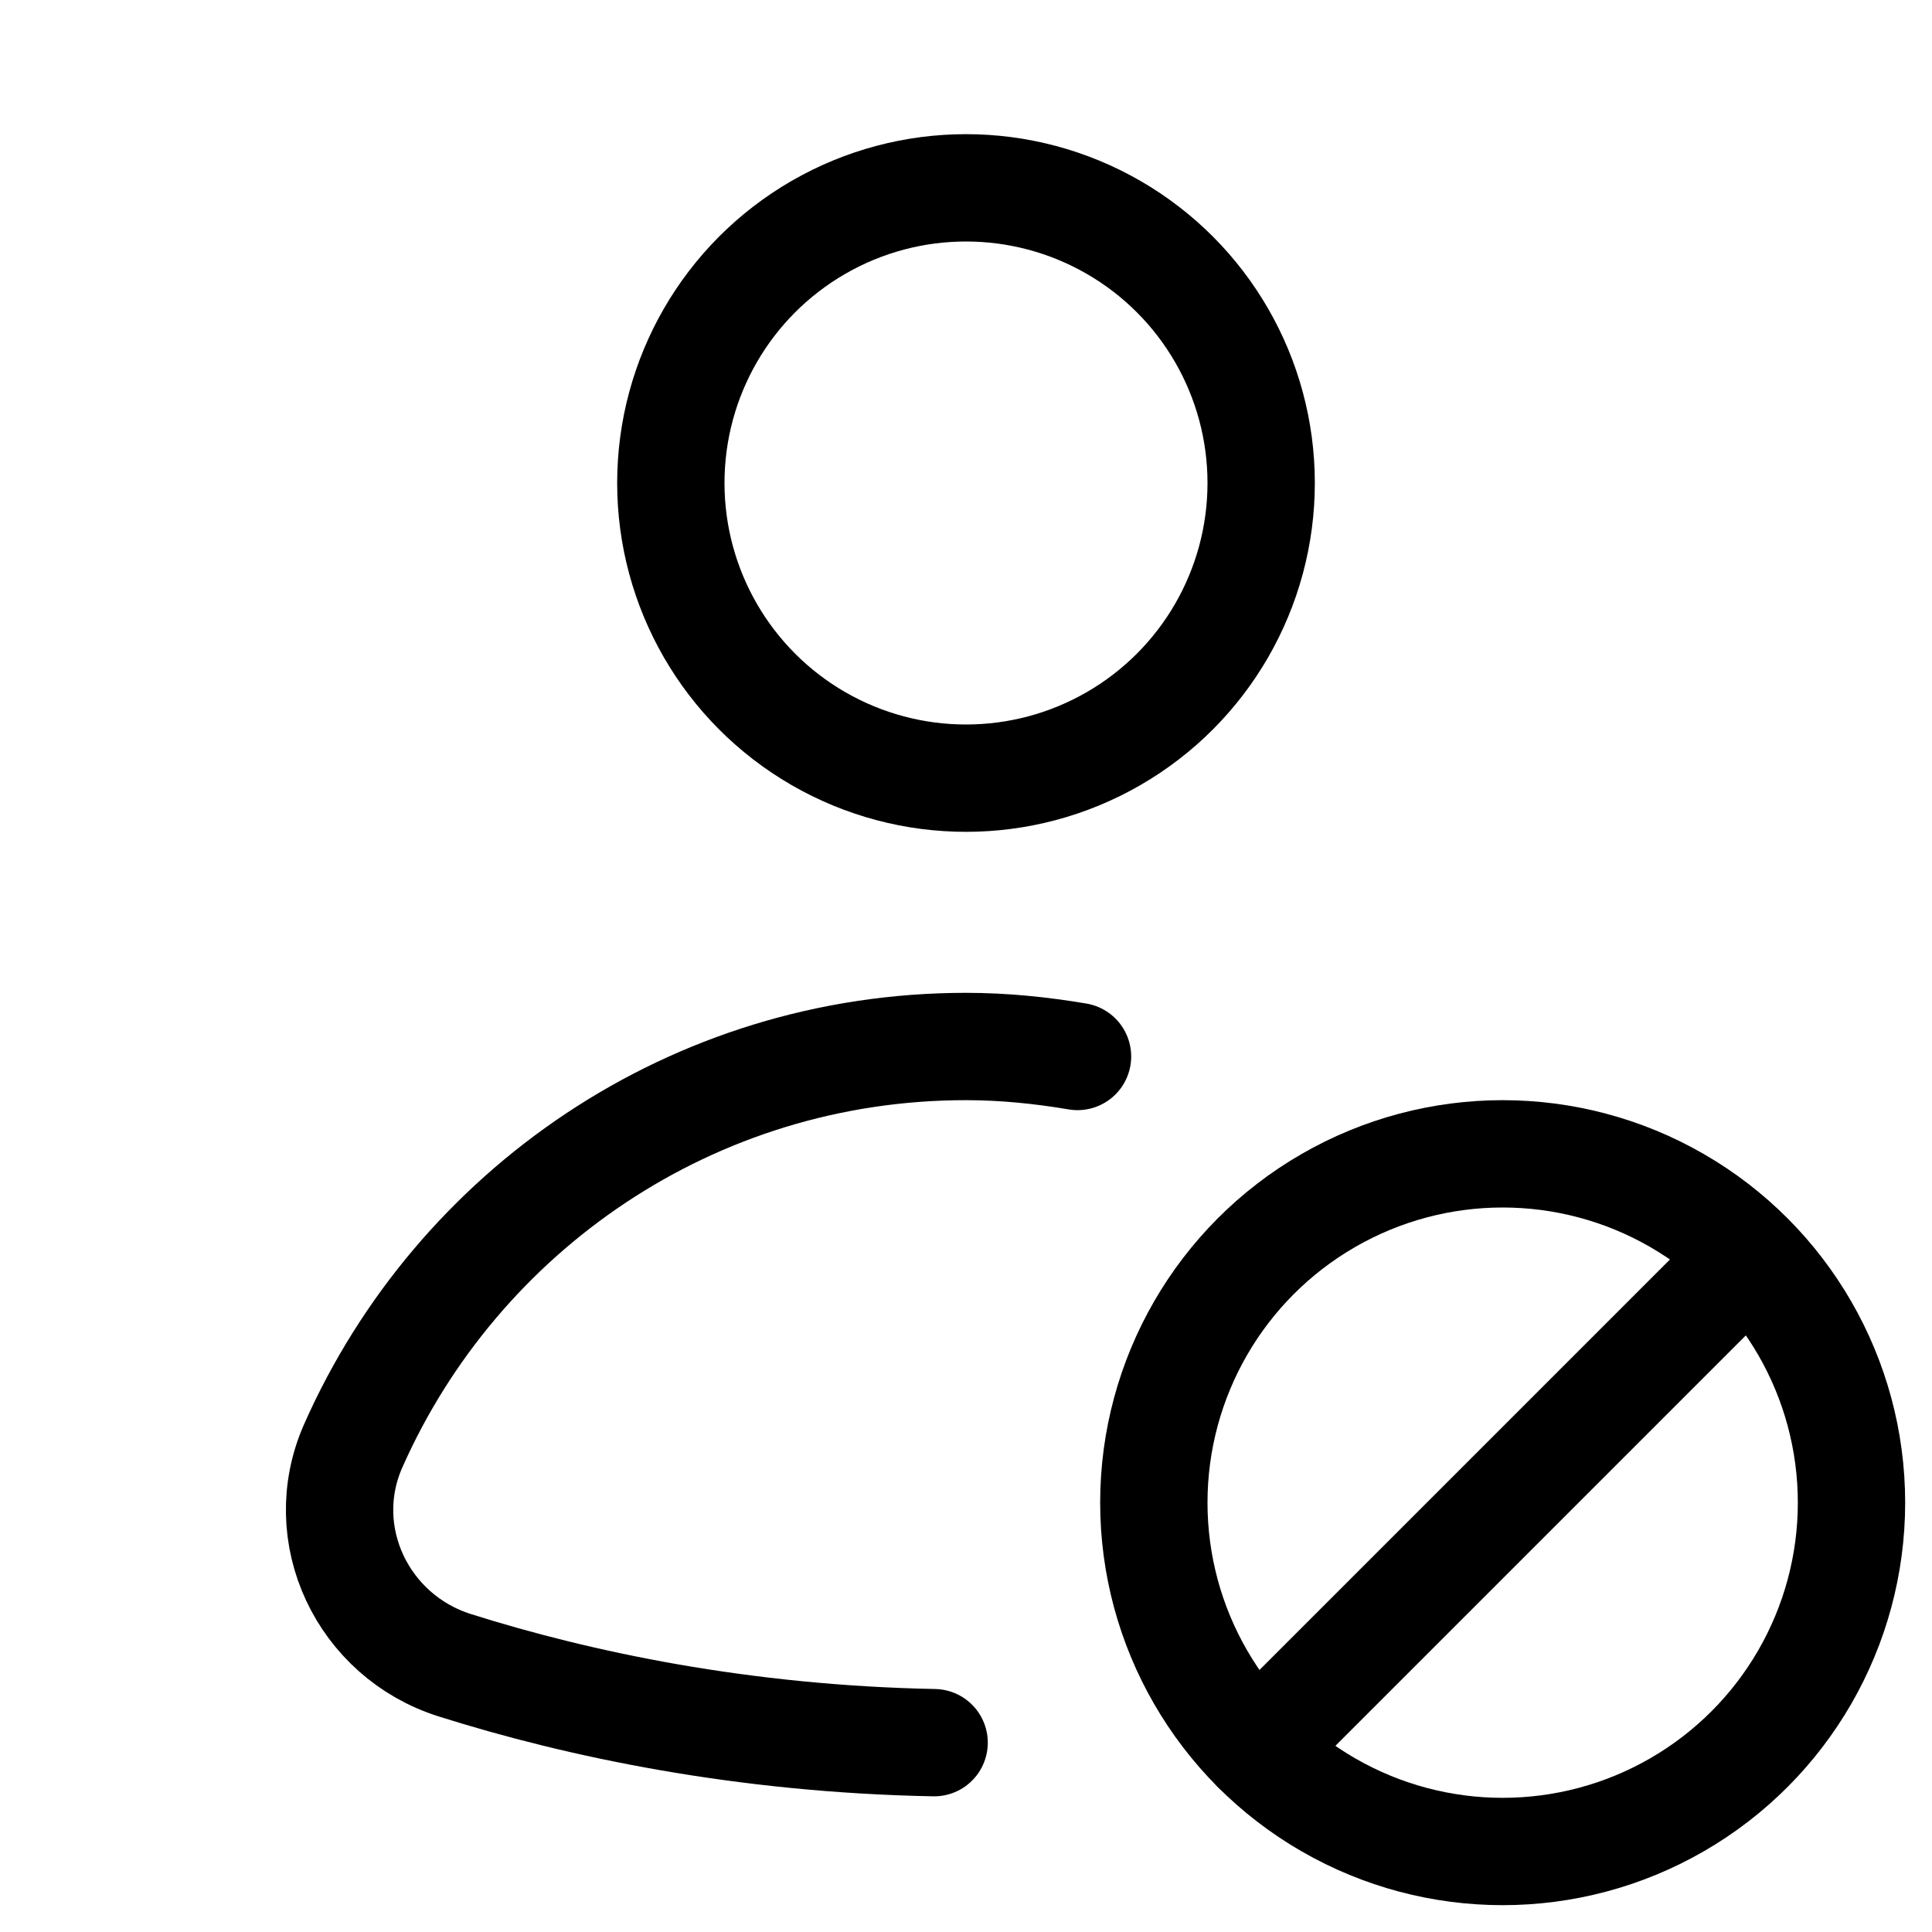 <svg xmlns="http://www.w3.org/2000/svg" height="18" width="18" viewBox="0 0 18 18"><title>user ban</title><g fill="none" stroke="currentColor" class="nc-icon-wrapper"><circle cx="9" cy="4.5" r="2.75" stroke-linecap="round" stroke-linejoin="round"></circle><path d="M10.039,9.843c-.338-.057-.684-.093-1.039-.093-2.551,0-4.739,1.53-5.709,3.72-.365,.825,.087,1.774,.947,2.045,1.159,.366,2.683,.687,4.465,.721" stroke-linecap="round" stroke-linejoin="round"></path><circle cx="14" cy="14" r="3.25" stroke-linecap="round" stroke-linejoin="round" stroke="currentColor"></circle><line x1="11.702" y1="16.298" x2="16.292" y2="11.708" stroke-linecap="round" stroke-linejoin="round" stroke="currentColor"></line></g></svg>